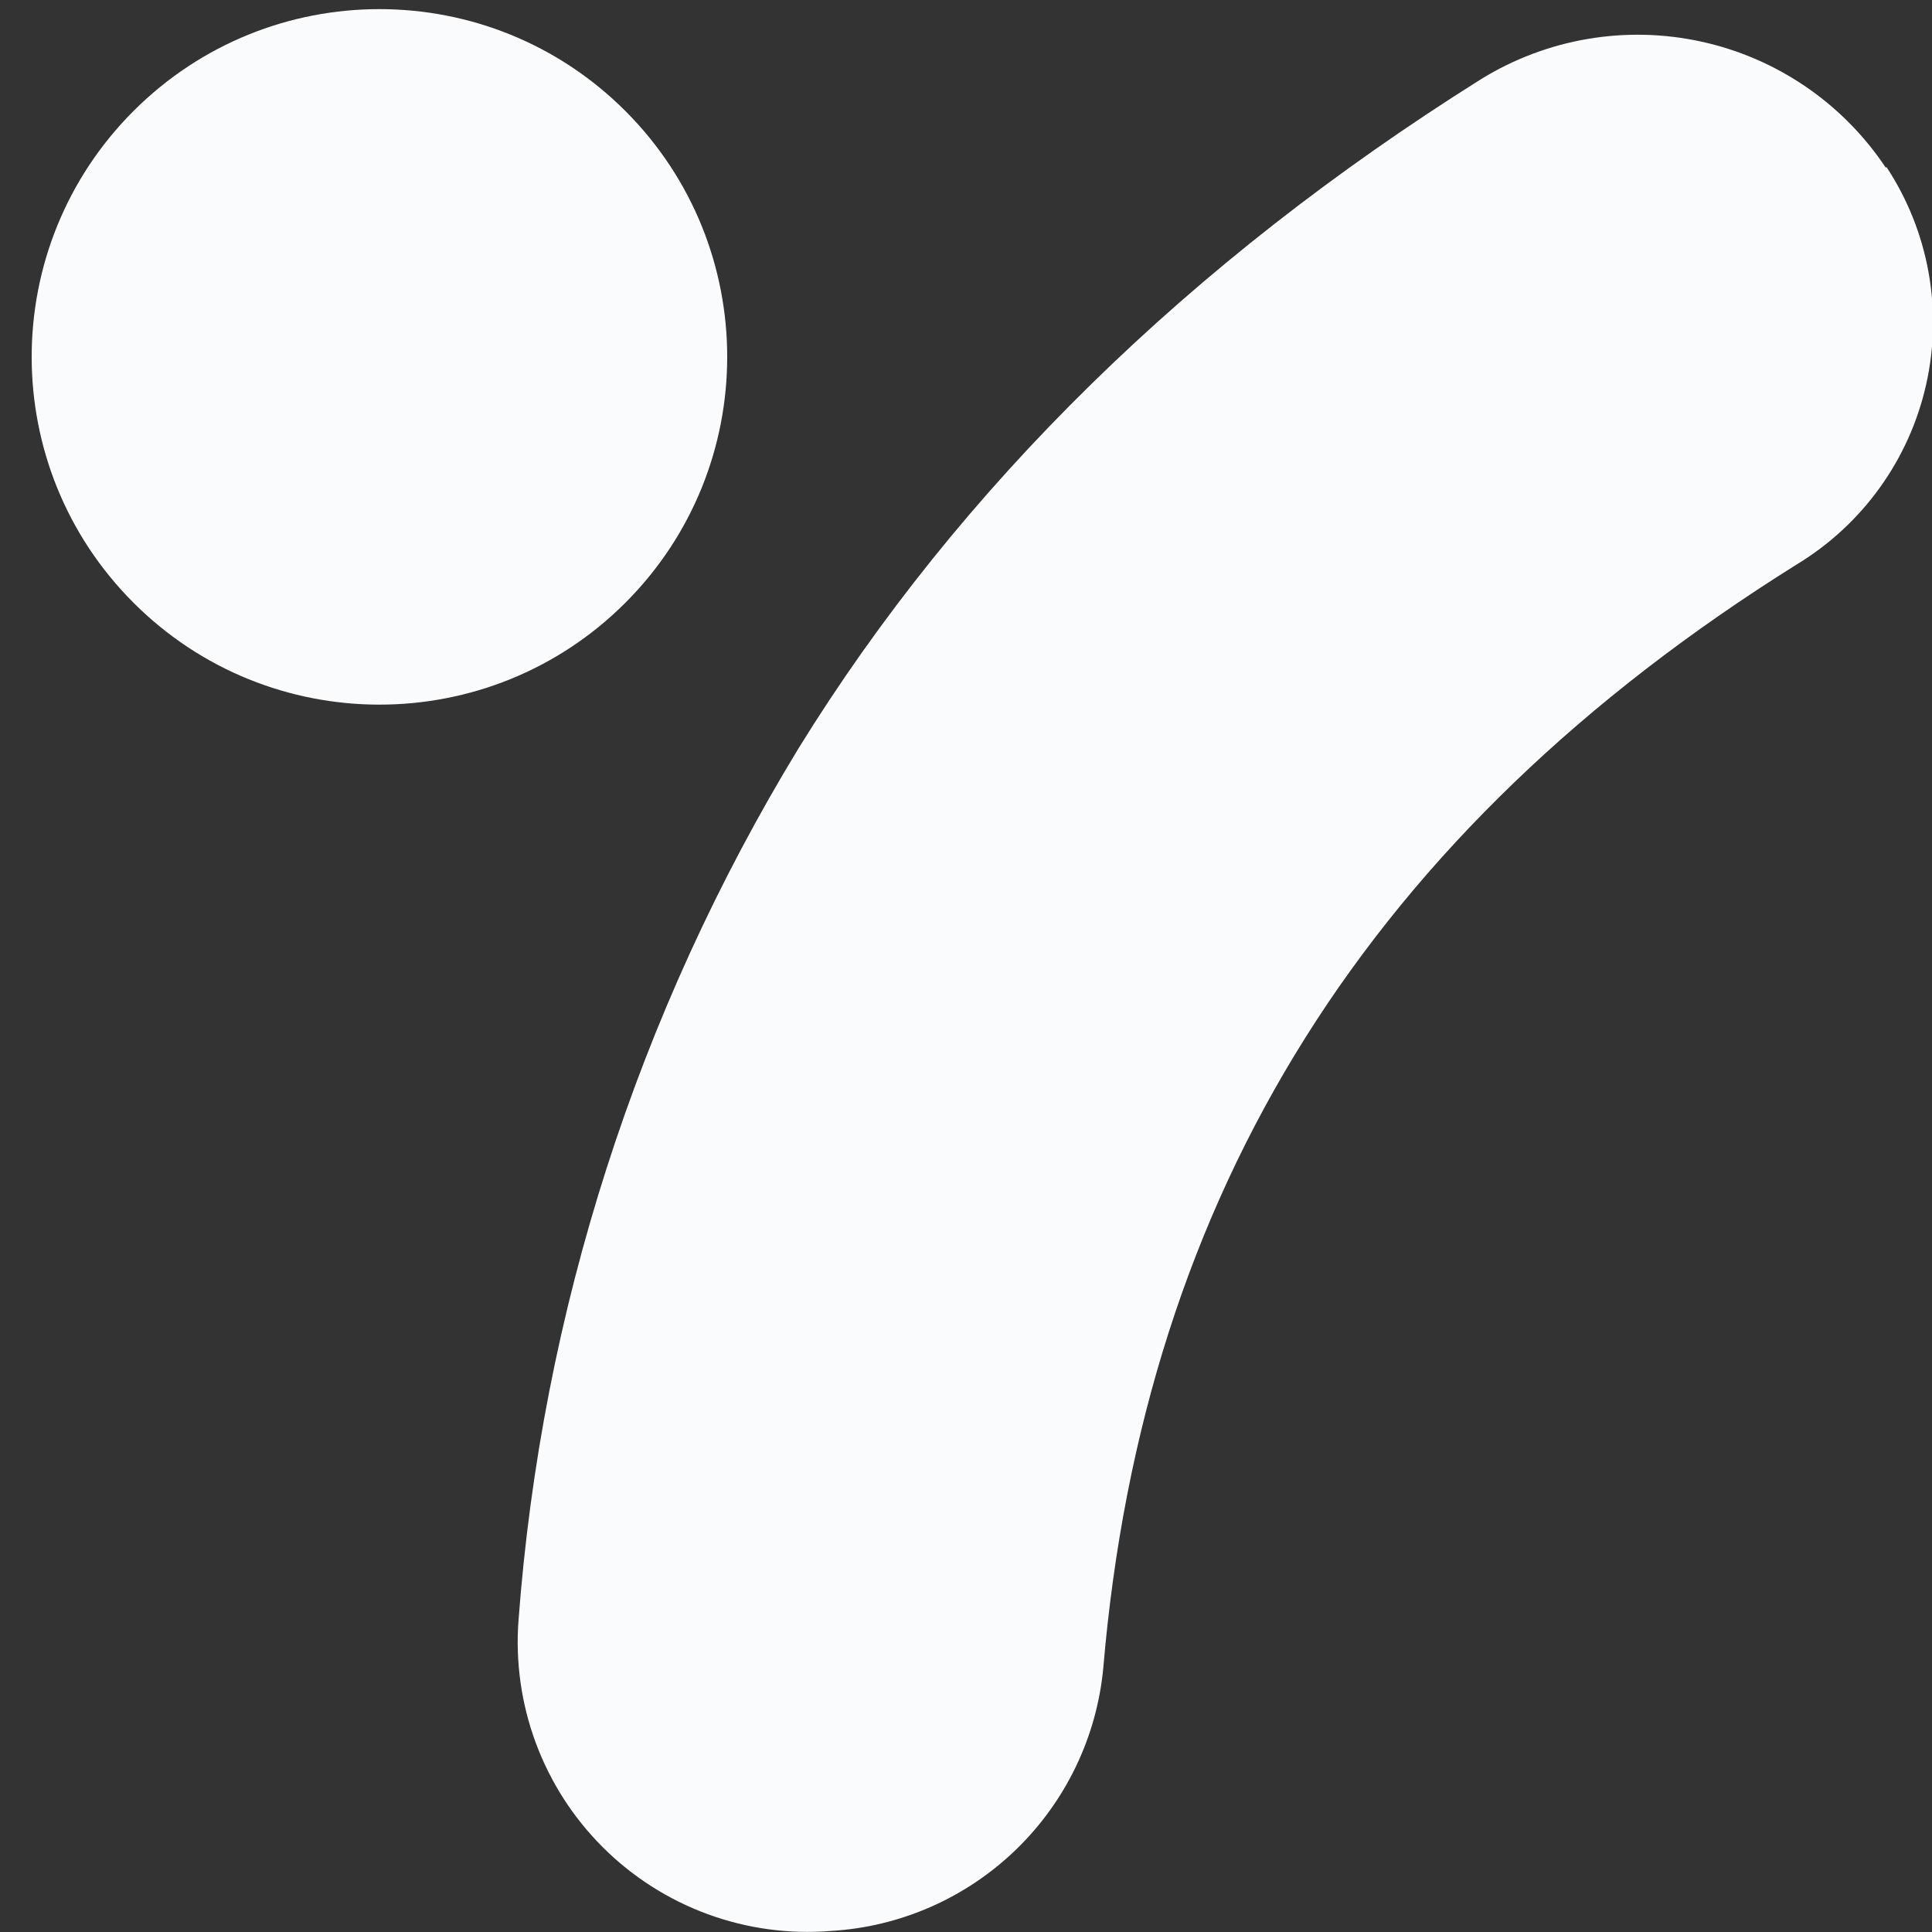<svg width="100" height="100" viewBox="0 0 100 100" fill="none" xmlns="http://www.w3.org/2000/svg">
<rect x="0" y="0" width="100" height="100" fill="#333333" stroke="none"/>
<g clip-path="url(#clip0_1217_6565)">
<path d="M97.607 8.679C95.389 5.345 91.962 3.005 88.05 2.152C84.138 1.299 80.047 2 76.643 4.107C61.572 13.571 49.679 25.214 41.322 38.75C32.996 52.429 28.032 67.888 26.839 83.857C26.675 86.018 26.981 88.189 27.736 90.221C28.491 92.252 29.677 94.096 31.213 95.625C32.749 97.154 34.598 98.332 36.633 99.078C38.667 99.824 40.84 100.12 43 99.946C46.592 99.736 49.989 98.246 52.577 95.746C55.165 93.247 56.772 89.903 57.107 86.321C59.197 61.714 70.929 43.018 93 29.214C94.684 28.194 96.144 26.845 97.294 25.247C98.445 23.649 99.261 21.836 99.694 19.915C100.128 17.995 100.169 16.007 99.817 14.07C99.465 12.133 98.725 10.287 97.643 8.643L97.607 8.679Z" fill="#FAFBFC"/>
<path d="M32.368 31.2C39.397 24.171 39.397 12.774 32.368 5.744C25.338 -1.285 13.941 -1.285 6.912 5.744C-0.118 12.774 -0.118 24.171 6.912 31.2C13.941 38.229 25.338 38.229 32.368 31.2Z" fill="#FAFBFC"/>
</g>
<defs>
<clipPath id="clip0_1217_6565">
<rect width="100" height="100" fill="white"/>
</clipPath>
</defs>
</svg>
